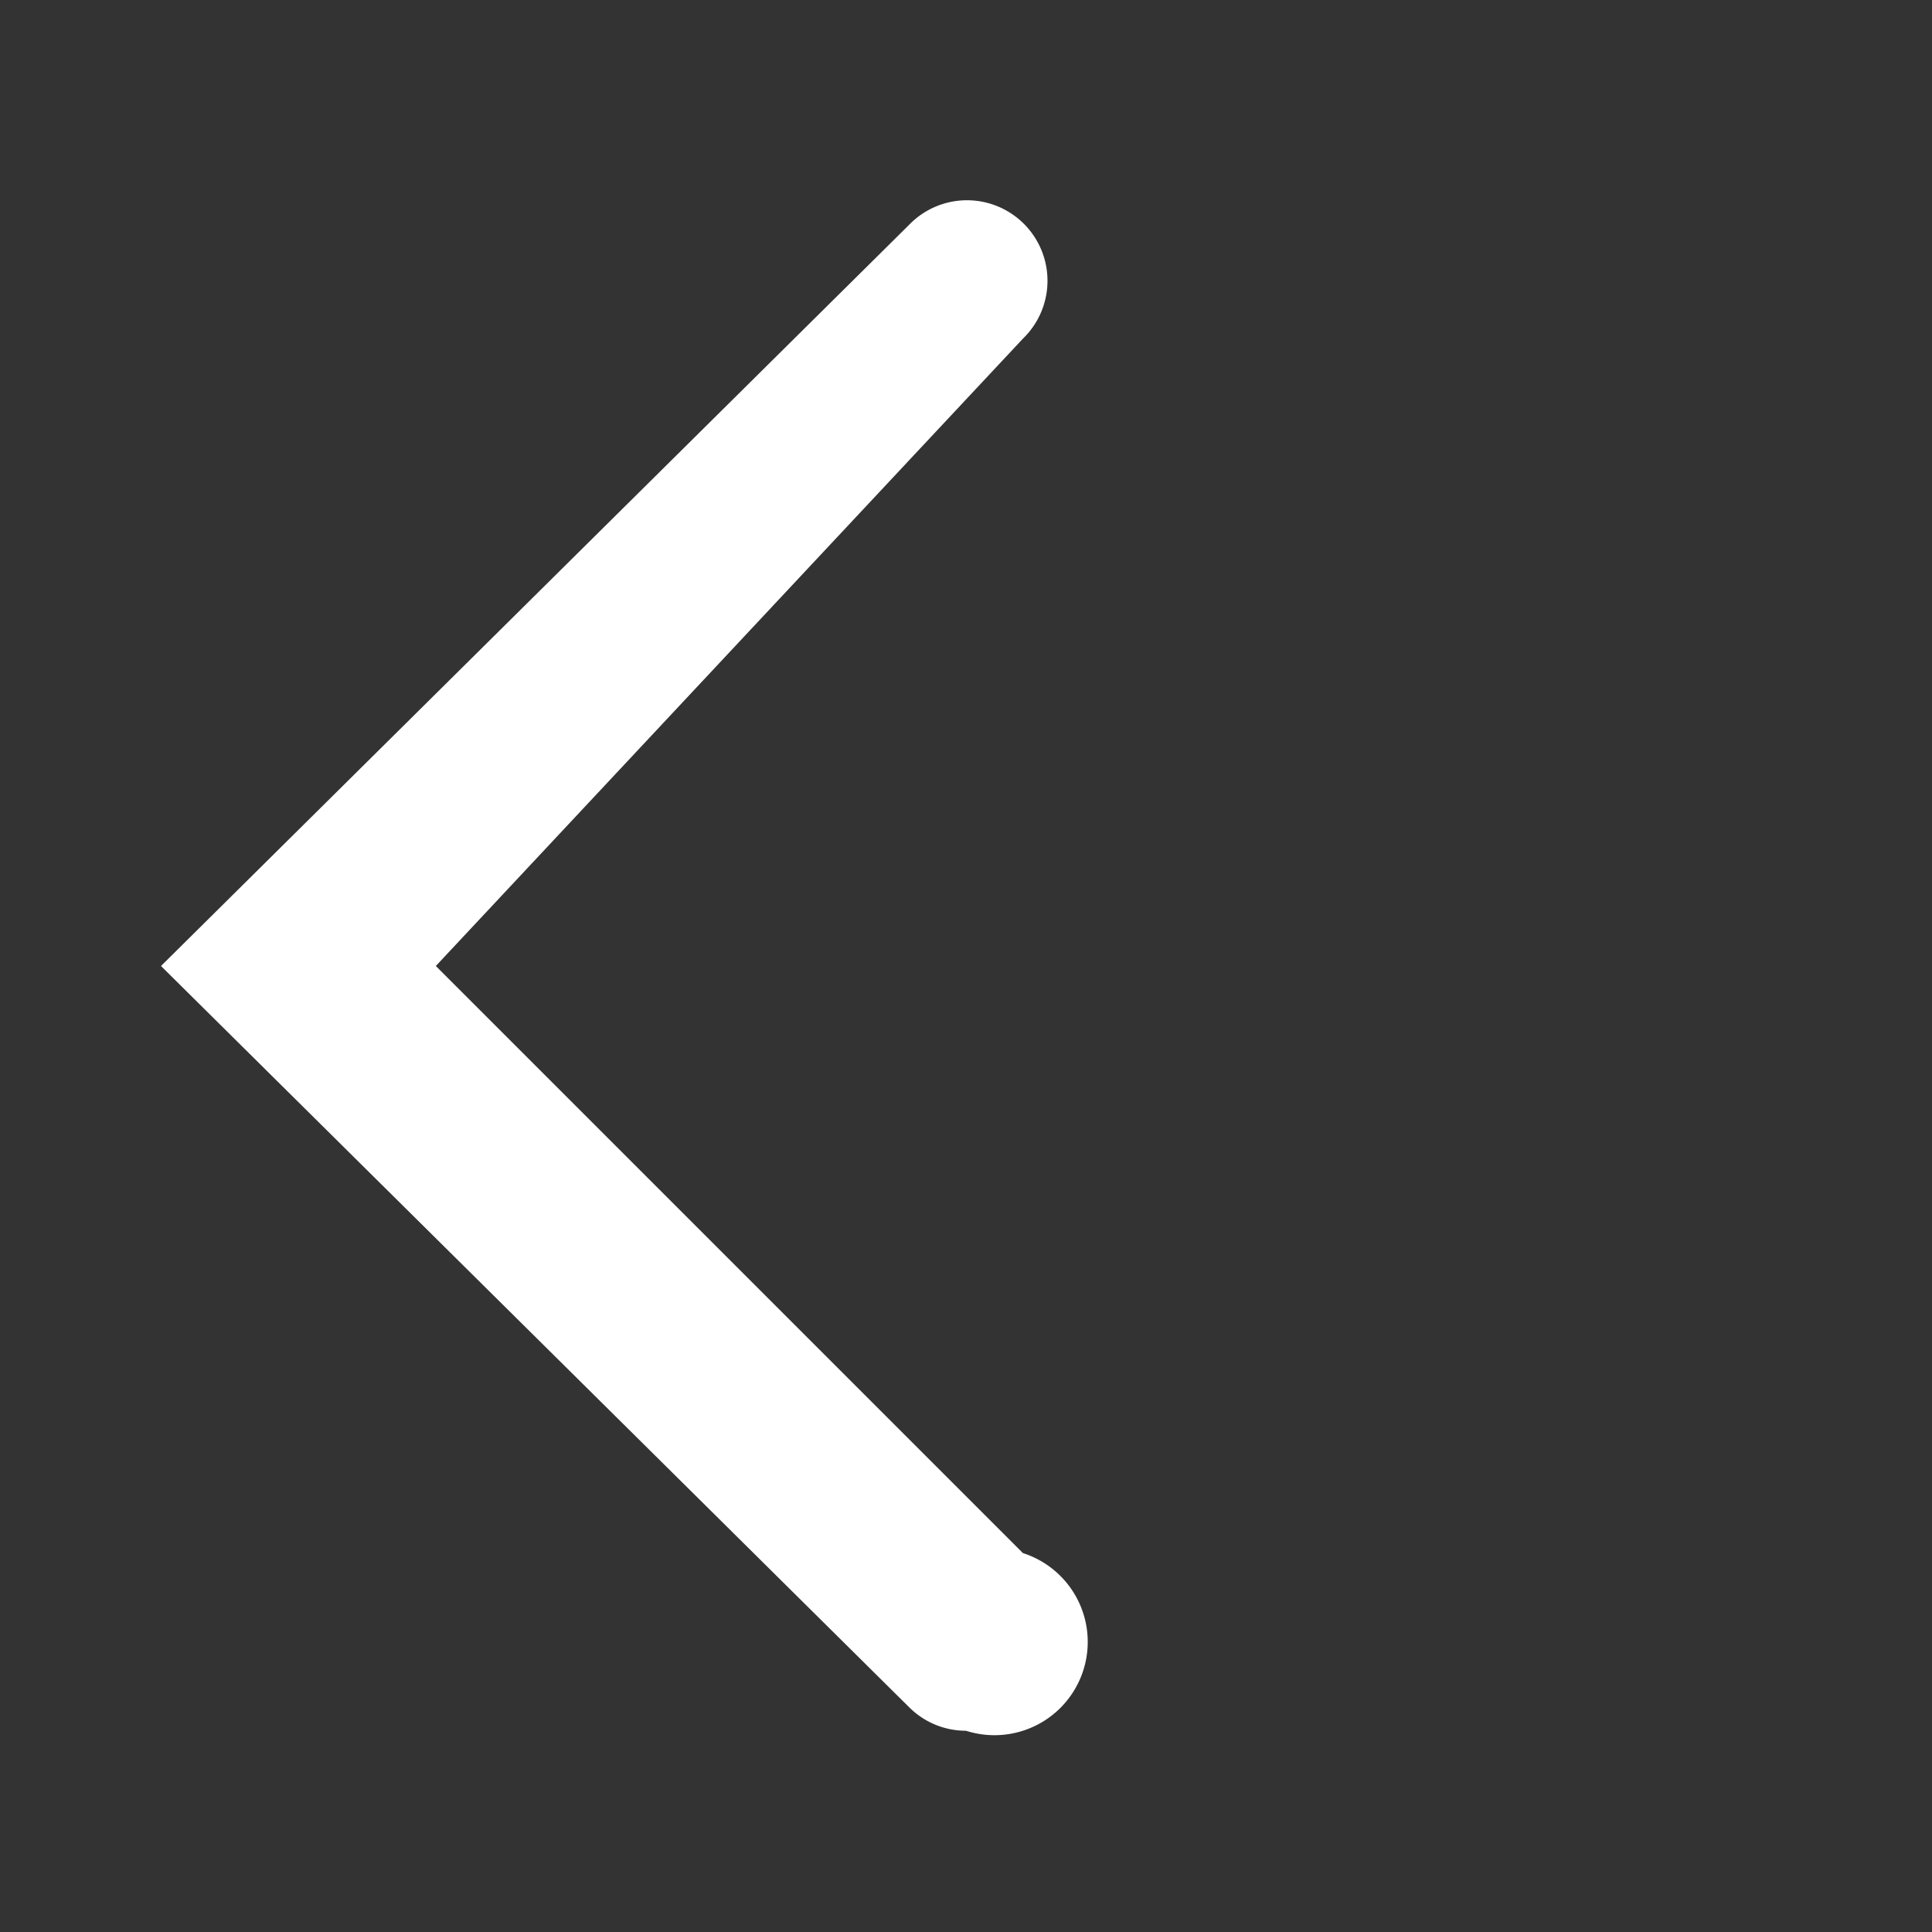 <svg xmlns='http://www.w3.org/2000/svg' fill='#FFFFFF' height='24' role='img' viewBox='0 0 24 24' width='24'><rect x="0" y="0" width="24" height="24" fill="#333333" stroke="none"/><path d='M12 21.5a.997.997 0 0 1-.707-.293L2 12l9.293-9.207a1 1 0 1 1 1.414 1.414L5.414 12l7.293 7.293A1 1 0 0 1 12 21.5Z'></path></svg>